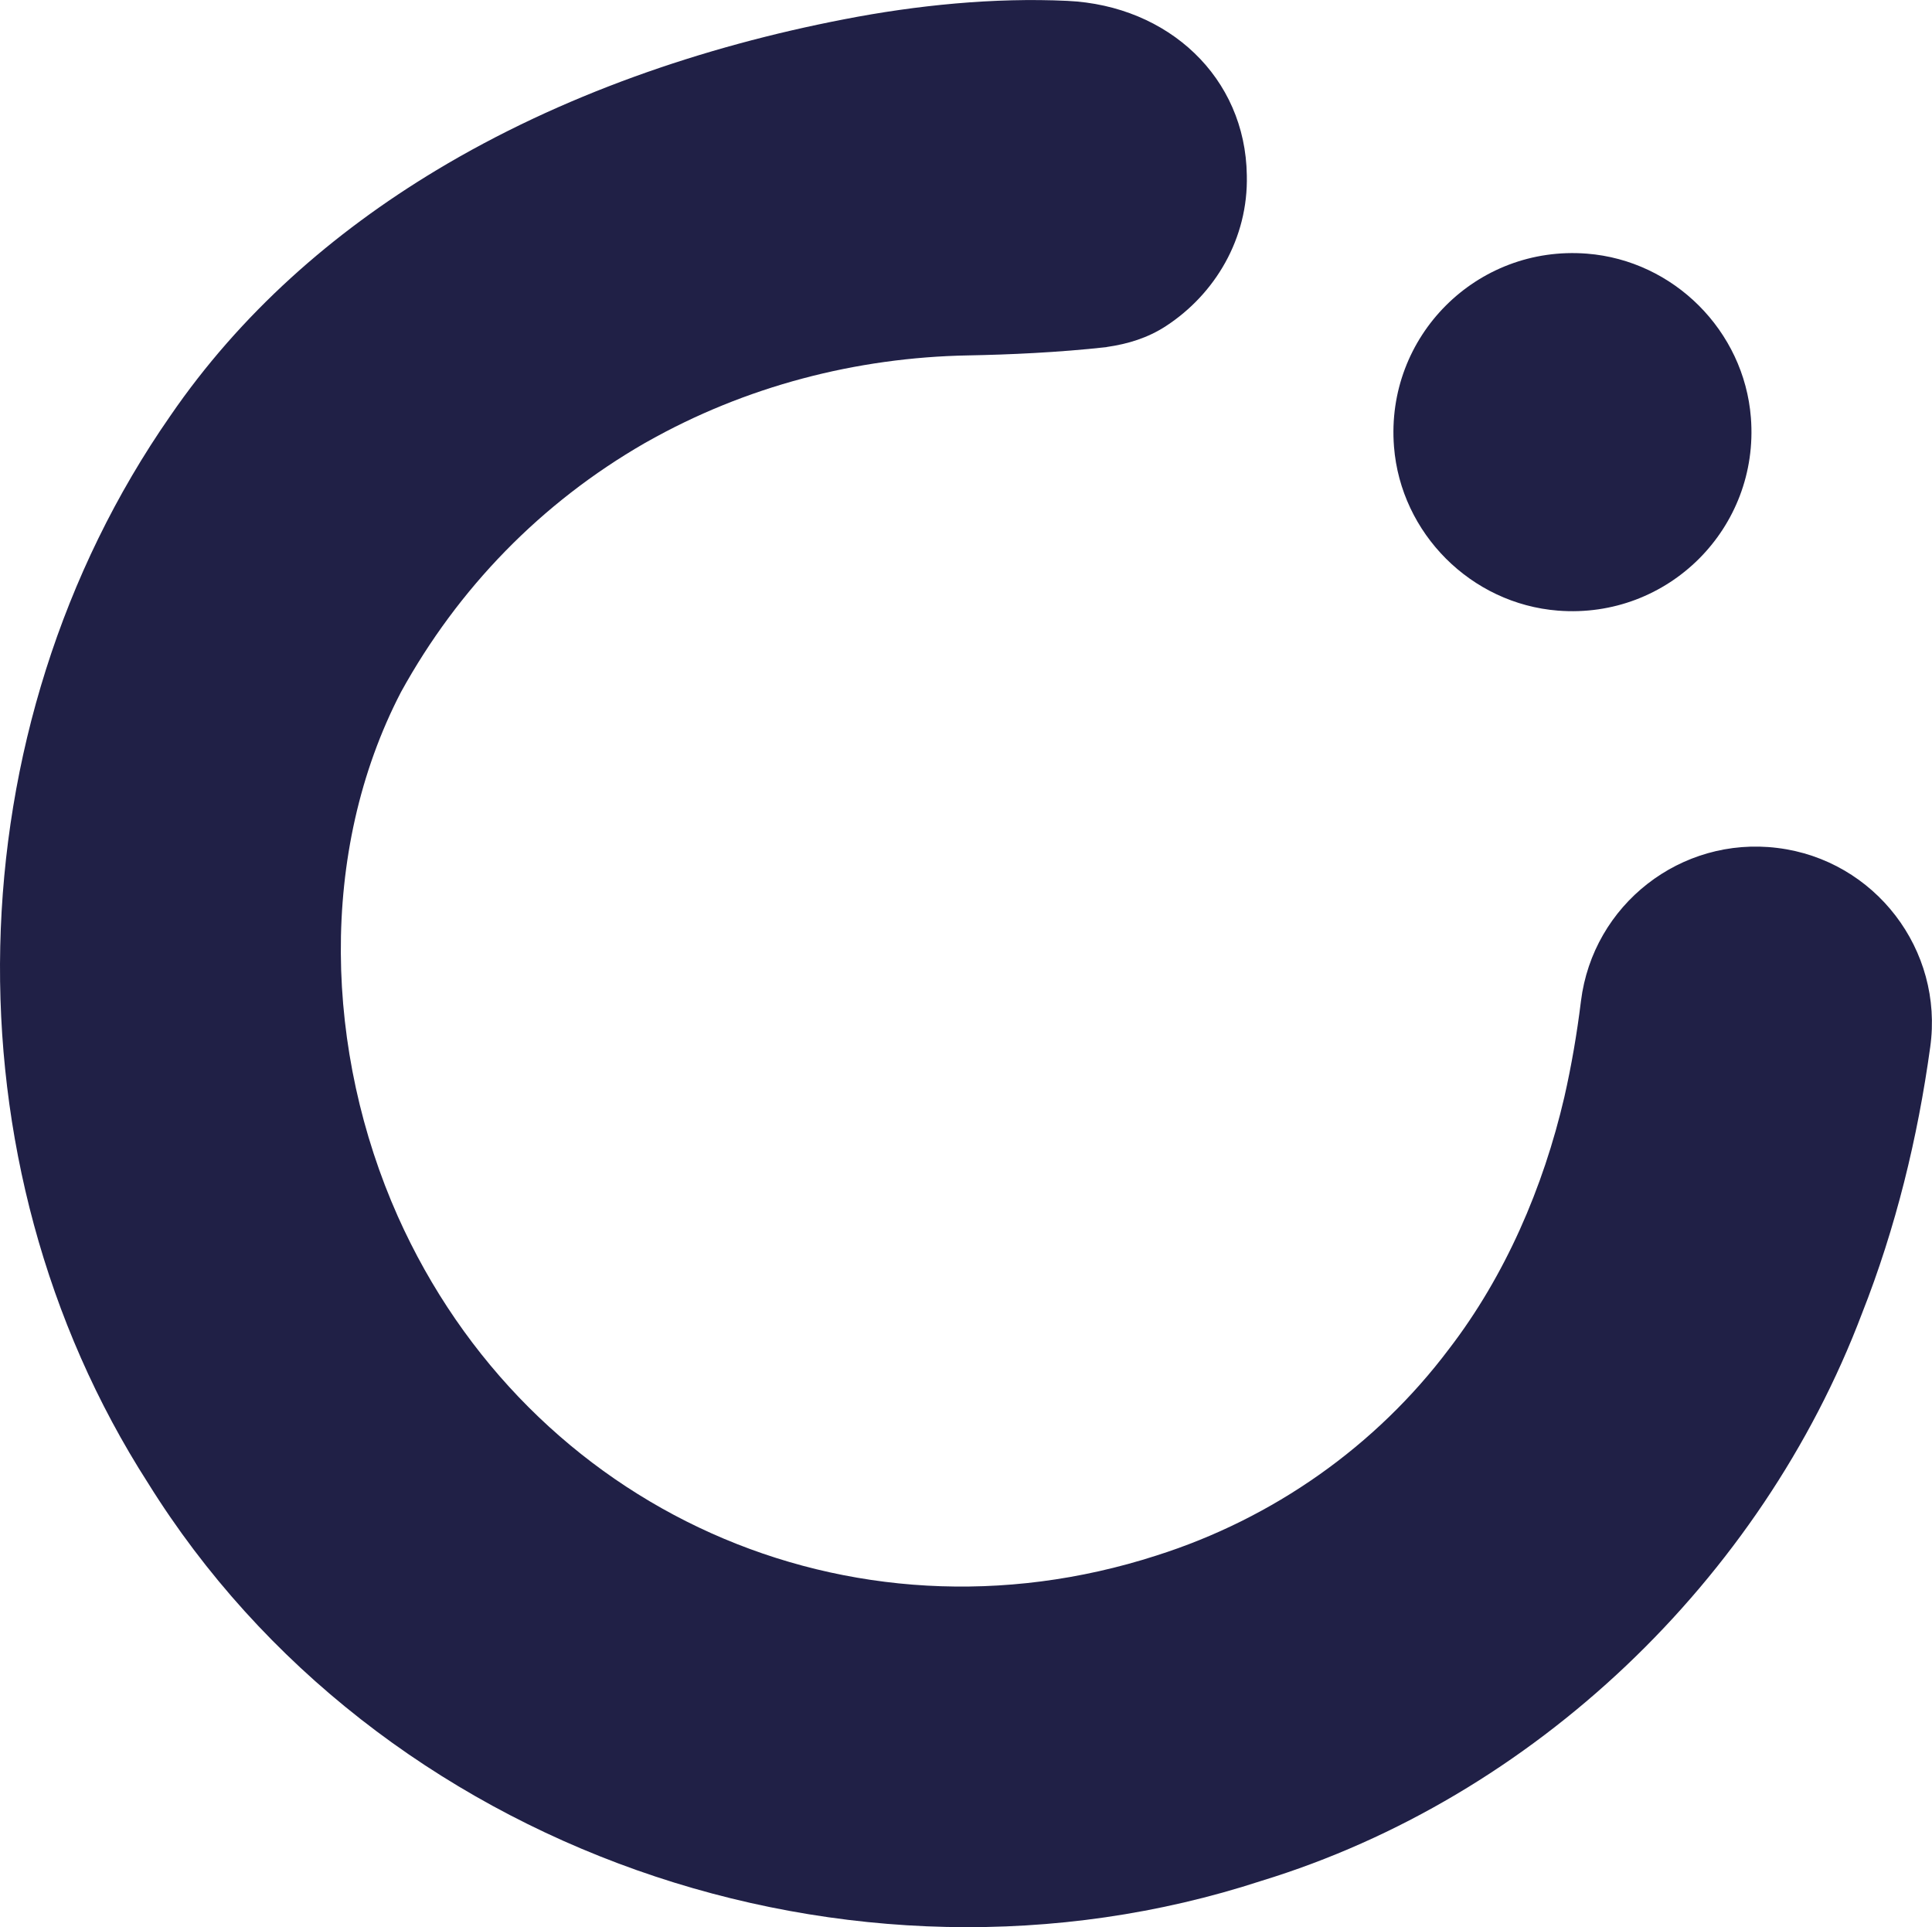 <?xml version="1.0" encoding="UTF-8"?>
<svg id="Layer_1" data-name="Layer 1" xmlns="http://www.w3.org/2000/svg" viewBox="0 0 333.68 332.77">
  <defs>
    <style>
      .cls-1 {
        fill: #202046;
        stroke-width: 0px;
      }
    </style>
  </defs>
  <path class="cls-1" d="M269.07,105.44c19.05,1.5,34.83-14.28,33.33-33.33-1.18-14.99-13.32-27.13-28.31-28.31-19.05-1.5-34.83,14.28-33.33,33.33,1.18,14.99,13.32,27.13,28.31,28.31Z"/>
  <path class="cls-1" d="M191.14,59.92c3.68-.53,7.07-1.56,10.21-3.6,8.5-5.53,14.26-15.14,13.99-26.06-.24-16.87-13.52-29.29-30.99-30.11-12.66-.6-26.06.75-38.51,3.17-24.43,4.71-48.92,13.1-70.47,26.07-17.94,10.8-33.85,24.76-45.97,42.44-37.59,54-39.42,128.82-3.84,184.25,39.5,63.53,121.49,91.83,192.29,68.7,47.1-14.4,86.34-52.04,103.72-97.93,5.86-14.83,9.64-30.36,11.8-46.03,2.36-16.8-9.55-32.33-26.39-34.4-16.67-2.07-31.86,9.78-33.93,26.45-.69,5.62-1.64,11.16-2.87,16.57-3.64,15.66-10.24,30.9-19.91,43.48-12.65,16.83-30.42,29.3-50.53,35.68-53.01,17.1-108.35-7.83-131.04-58.58-12.57-28.24-13.84-62.78.55-90.51,9.88-17.94,24.19-32.68,42.11-43,.12-.07.25-.14.38-.21,16.93-9.57,36.07-14.58,55.51-14.93,6.94-.13,15.54-.5,23.87-1.43Z"/>
</svg>